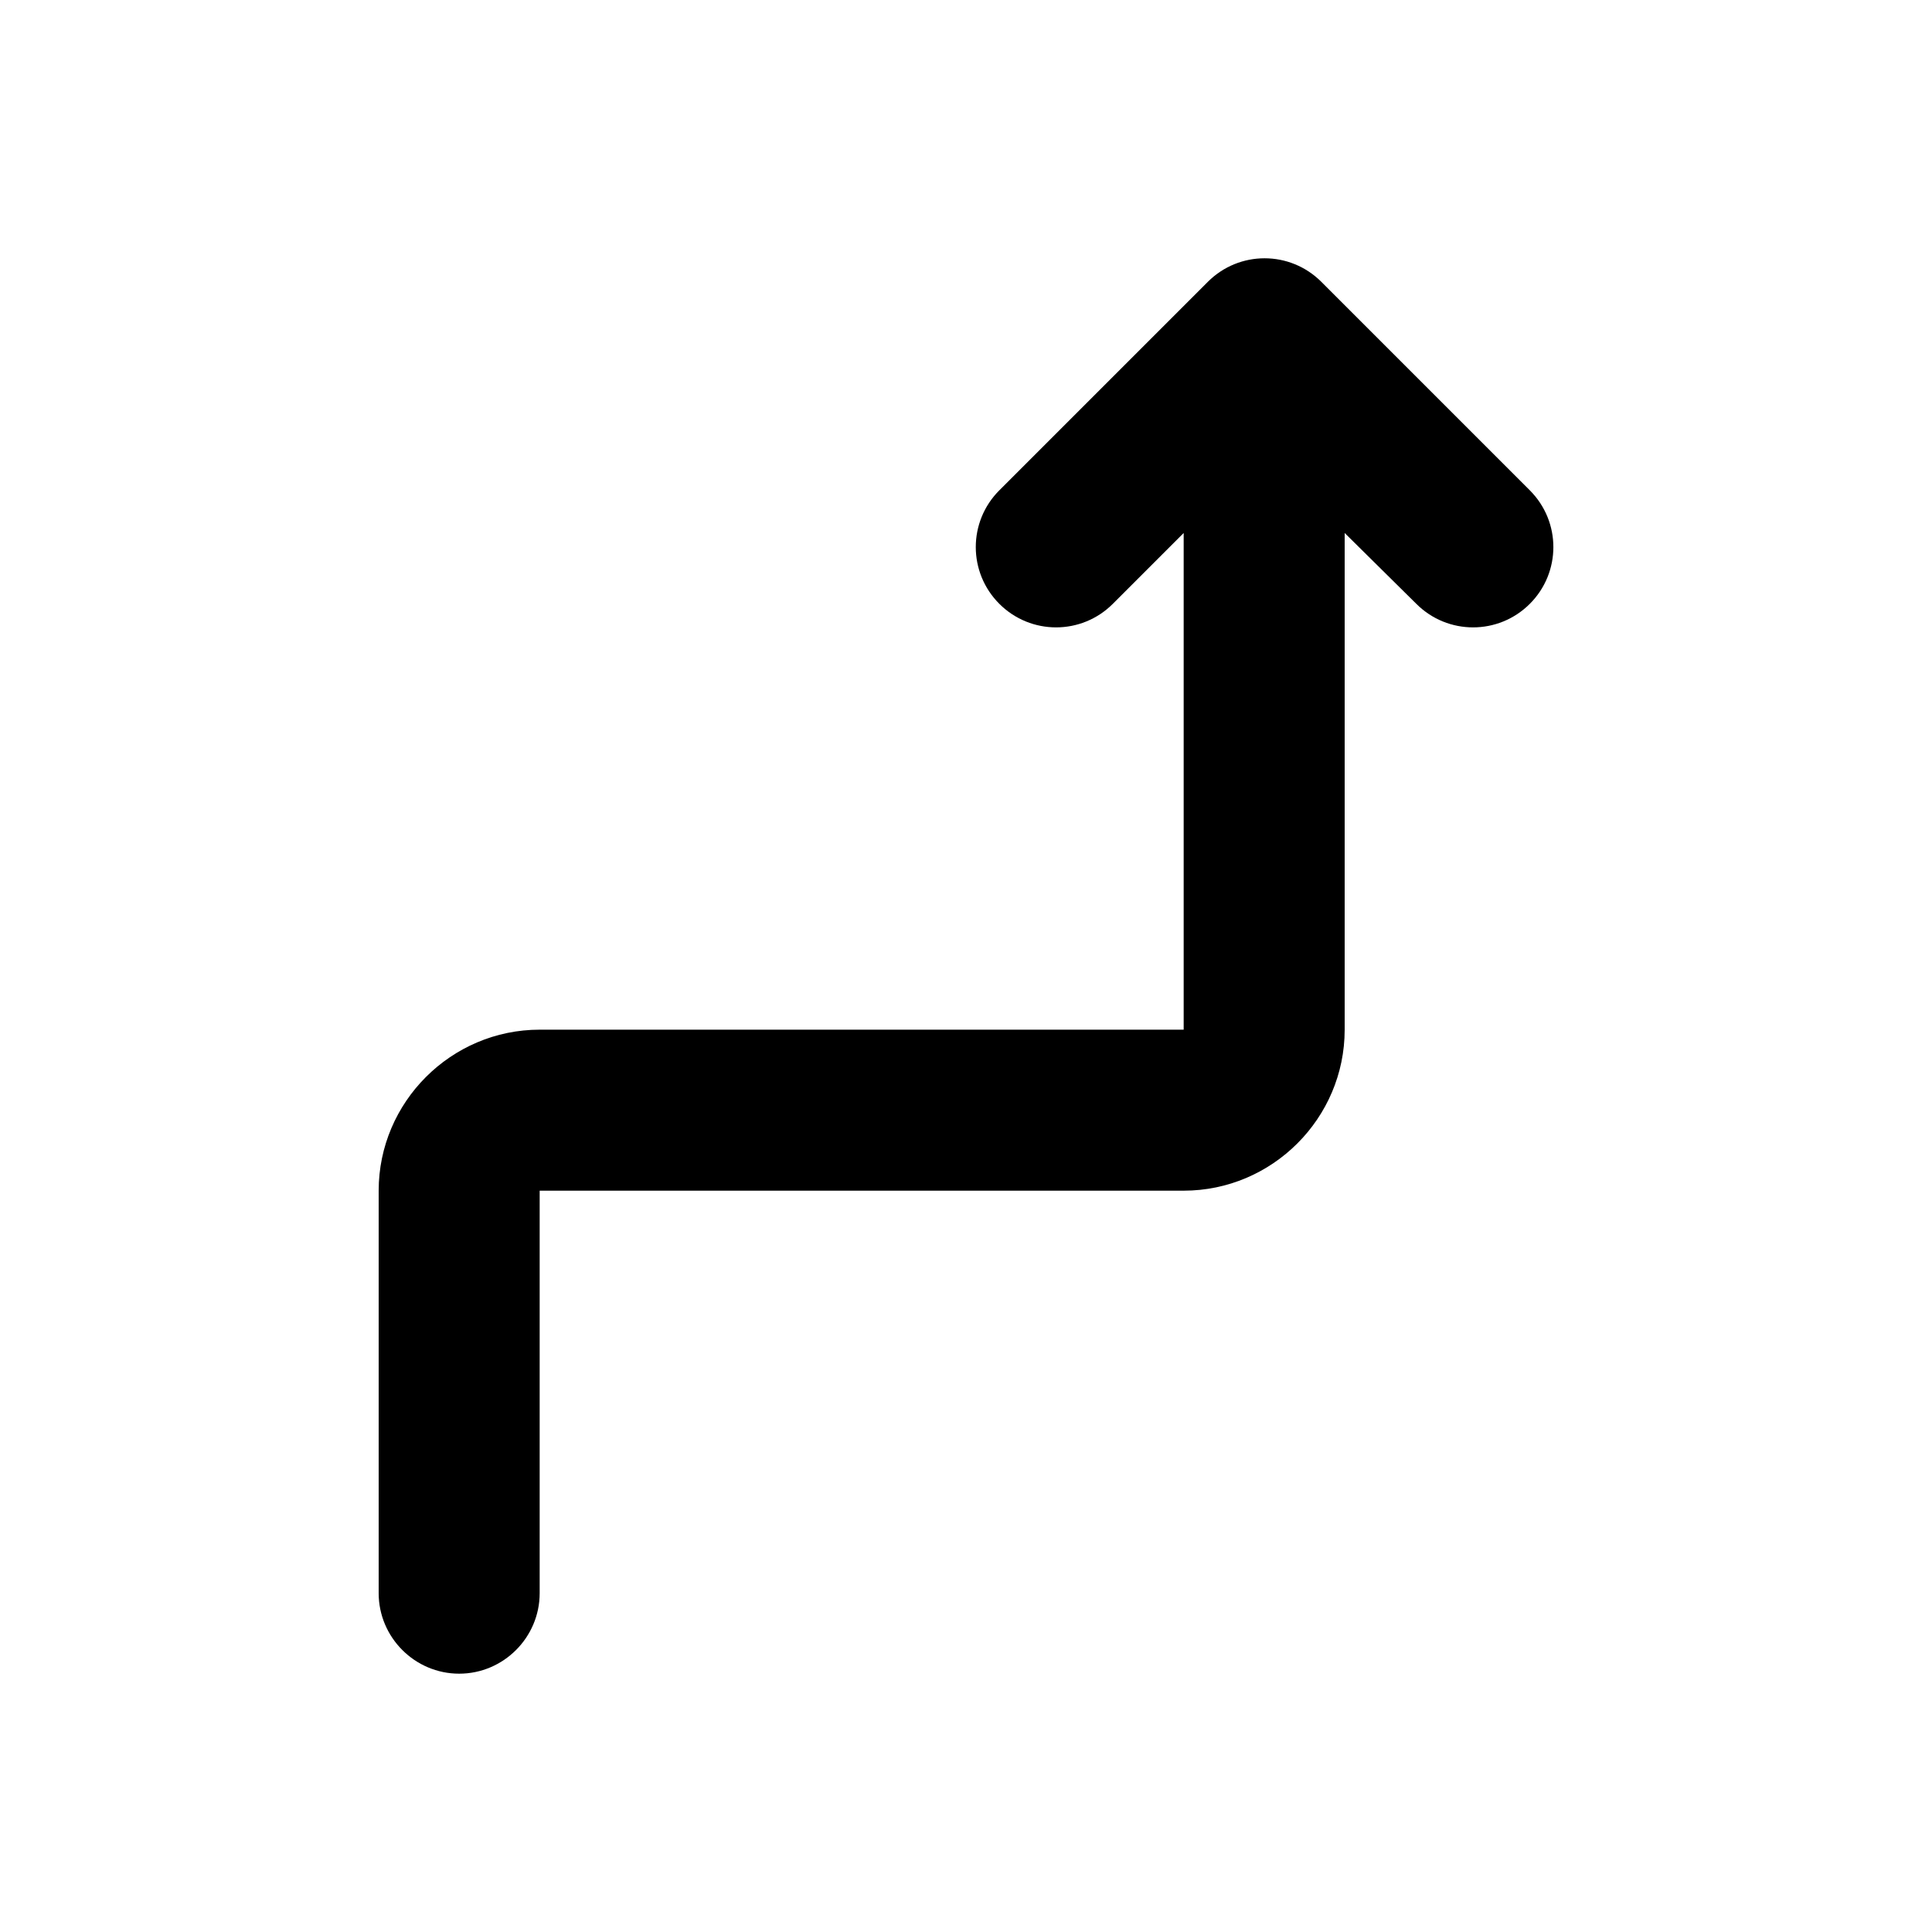 <svg width="24" height="24" viewBox="0 0 24 24"  xmlns="http://www.w3.org/2000/svg">
<path d="M14.704 6.621L13.824 7.501C13.434 7.891 12.804 7.891 12.414 7.501C12.024 7.111 12.024 6.481 12.414 6.091L15.004 3.501C15.394 3.111 16.024 3.111 16.414 3.501L19.004 6.091C19.394 6.481 19.394 7.111 19.004 7.501C18.614 7.891 17.984 7.891 17.594 7.501L16.704 6.621V12.791C16.704 13.892 15.804 14.791 14.704 14.791H6.704V19.791C6.704 20.341 6.254 20.791 5.704 20.791C5.154 20.791 4.704 20.341 4.704 19.791V14.791C4.704 13.691 5.604 12.791 6.704 12.791H14.704V6.621Z" />
</svg>
